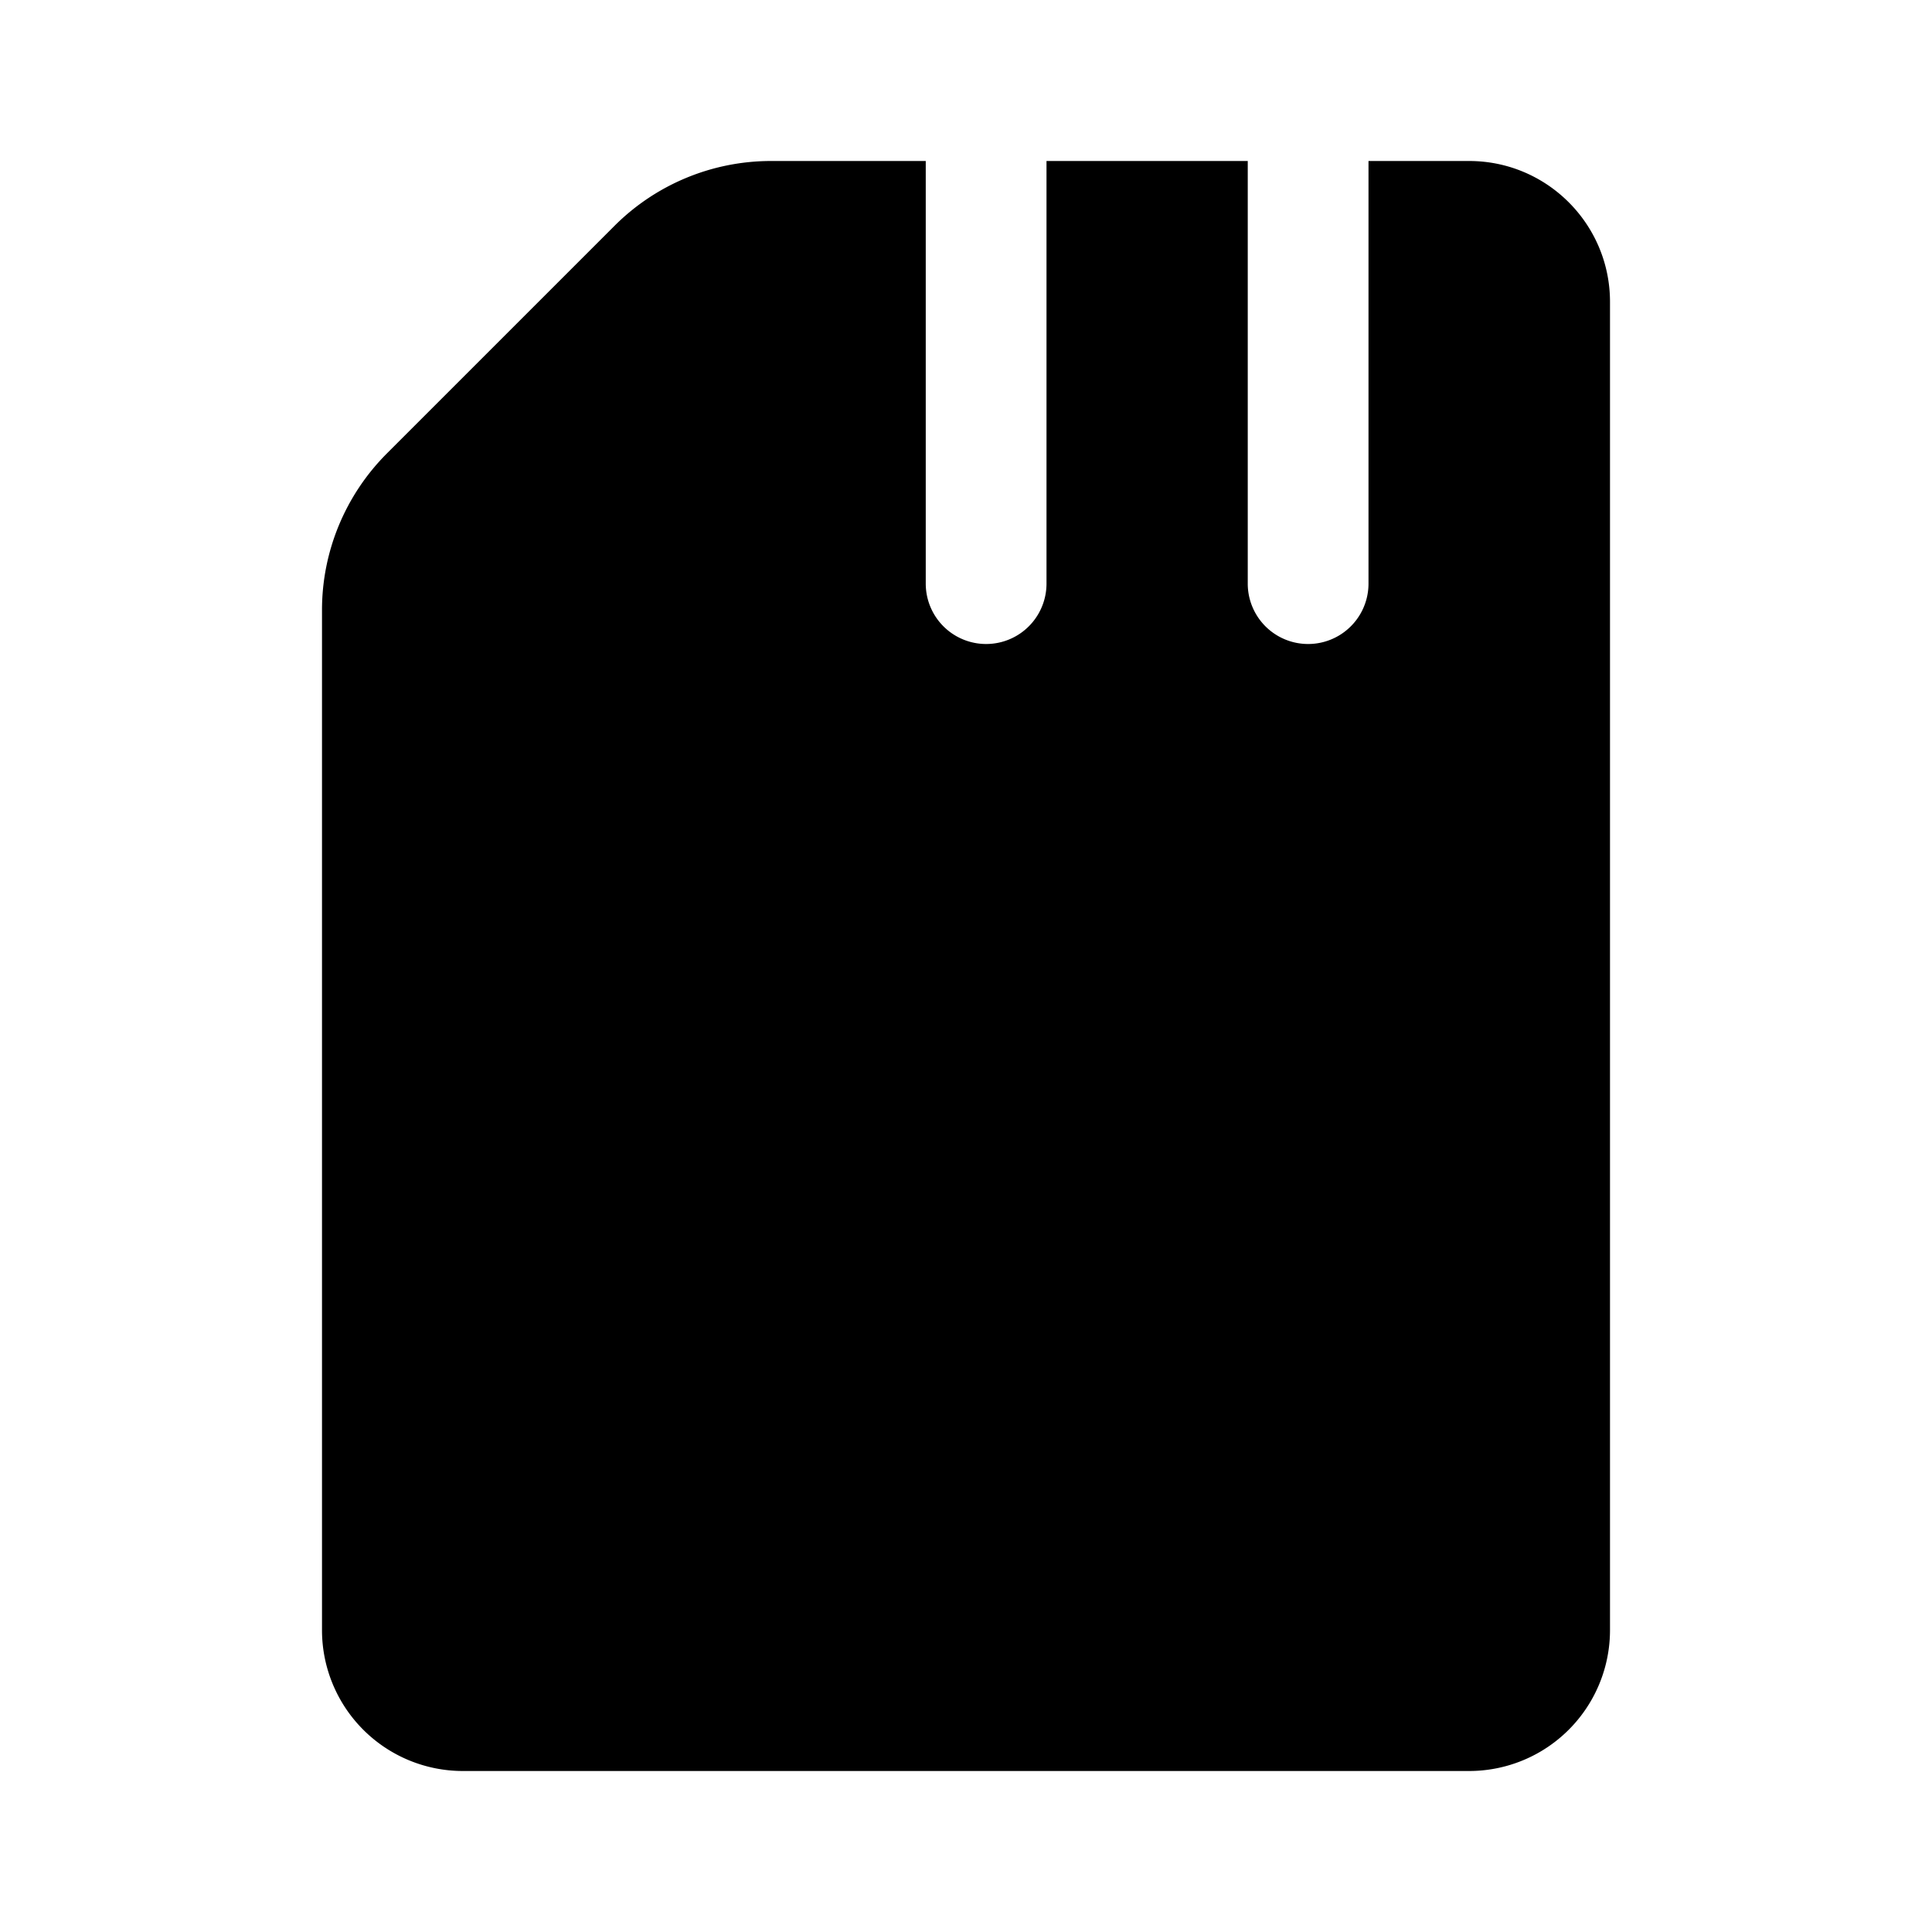 <svg xmlns="http://www.w3.org/2000/svg" width="24" height="24" fill="none" viewBox="0 0 24 24">
  <path fill="currentColor" d="M18.25 2c.966 0 1.75.784 1.75 1.75v16.5A1.75 1.75 0 0 1 18.25 22H5.75A1.75 1.75 0 0 1 4 20.25V7.578c0-.729.29-1.428.805-1.944l2.829-2.829A2.75 2.75 0 0 1 9.578 2H11.5v5.25a.75.75 0 0 0 1.5 0V2h2.5v5.25a.75.75 0 0 0 1.5 0V2h1.25Z"/>
</svg>
